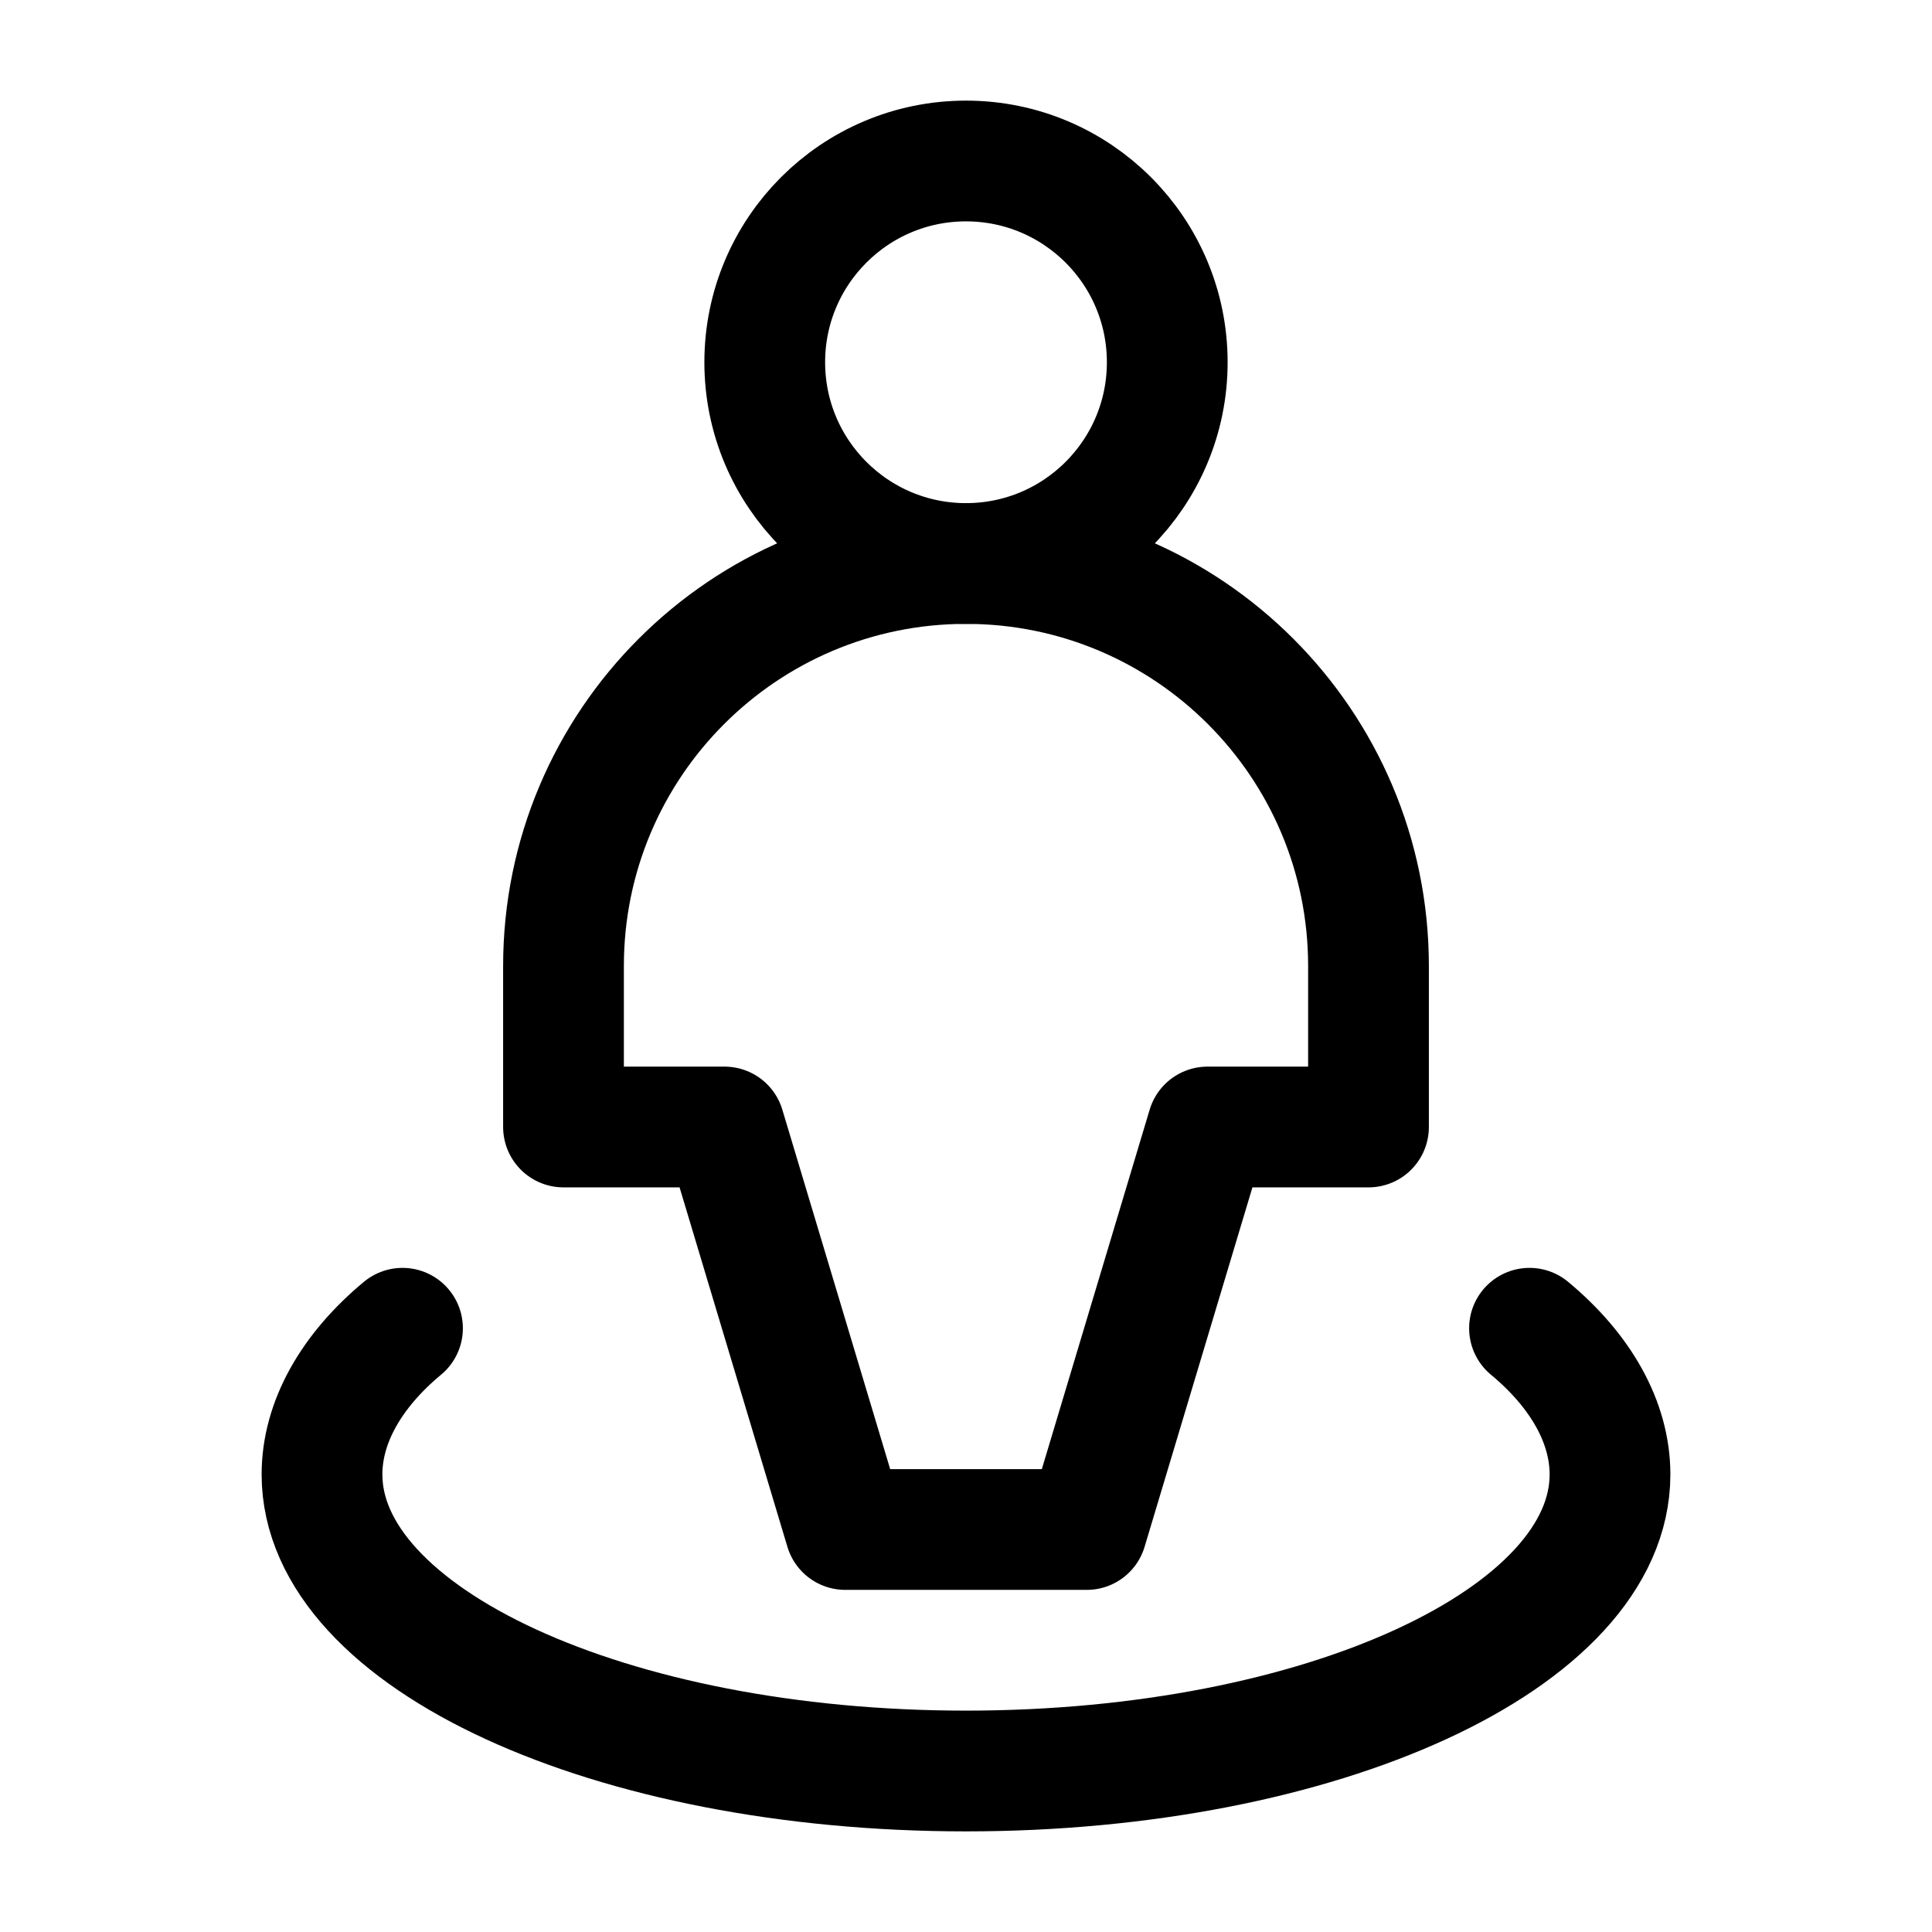 <svg width="24" height="24" viewBox="0 0 24 24" fill="none" xmlns="http://www.w3.org/2000/svg">
    <path d="M5 16.5C4.363 17.029 4 17.668 4 18.316C4 20.351 7.582 22 12 22C16.418 22 20 20.351 20 18.316C20 17.668 19.637 17.029 19 16.5" stroke="currentColor" stroke-width="1.5" stroke-linecap="round" stroke-linejoin="round"/>
    <path d="M7 14H9L10.5 19H13.5L15 14H17V12C17 9.239 14.761 7 12 7C9.239 7 7 9.239 7 12V14Z" stroke="currentColor" stroke-width="1.5" stroke-linecap="round" stroke-linejoin="round"/>
    <circle cx="12" cy="4.5" r="2.5" stroke="currentColor" stroke-width="1.5" stroke-linecap="round"   stroke-linejoin="round"/>
</svg>
